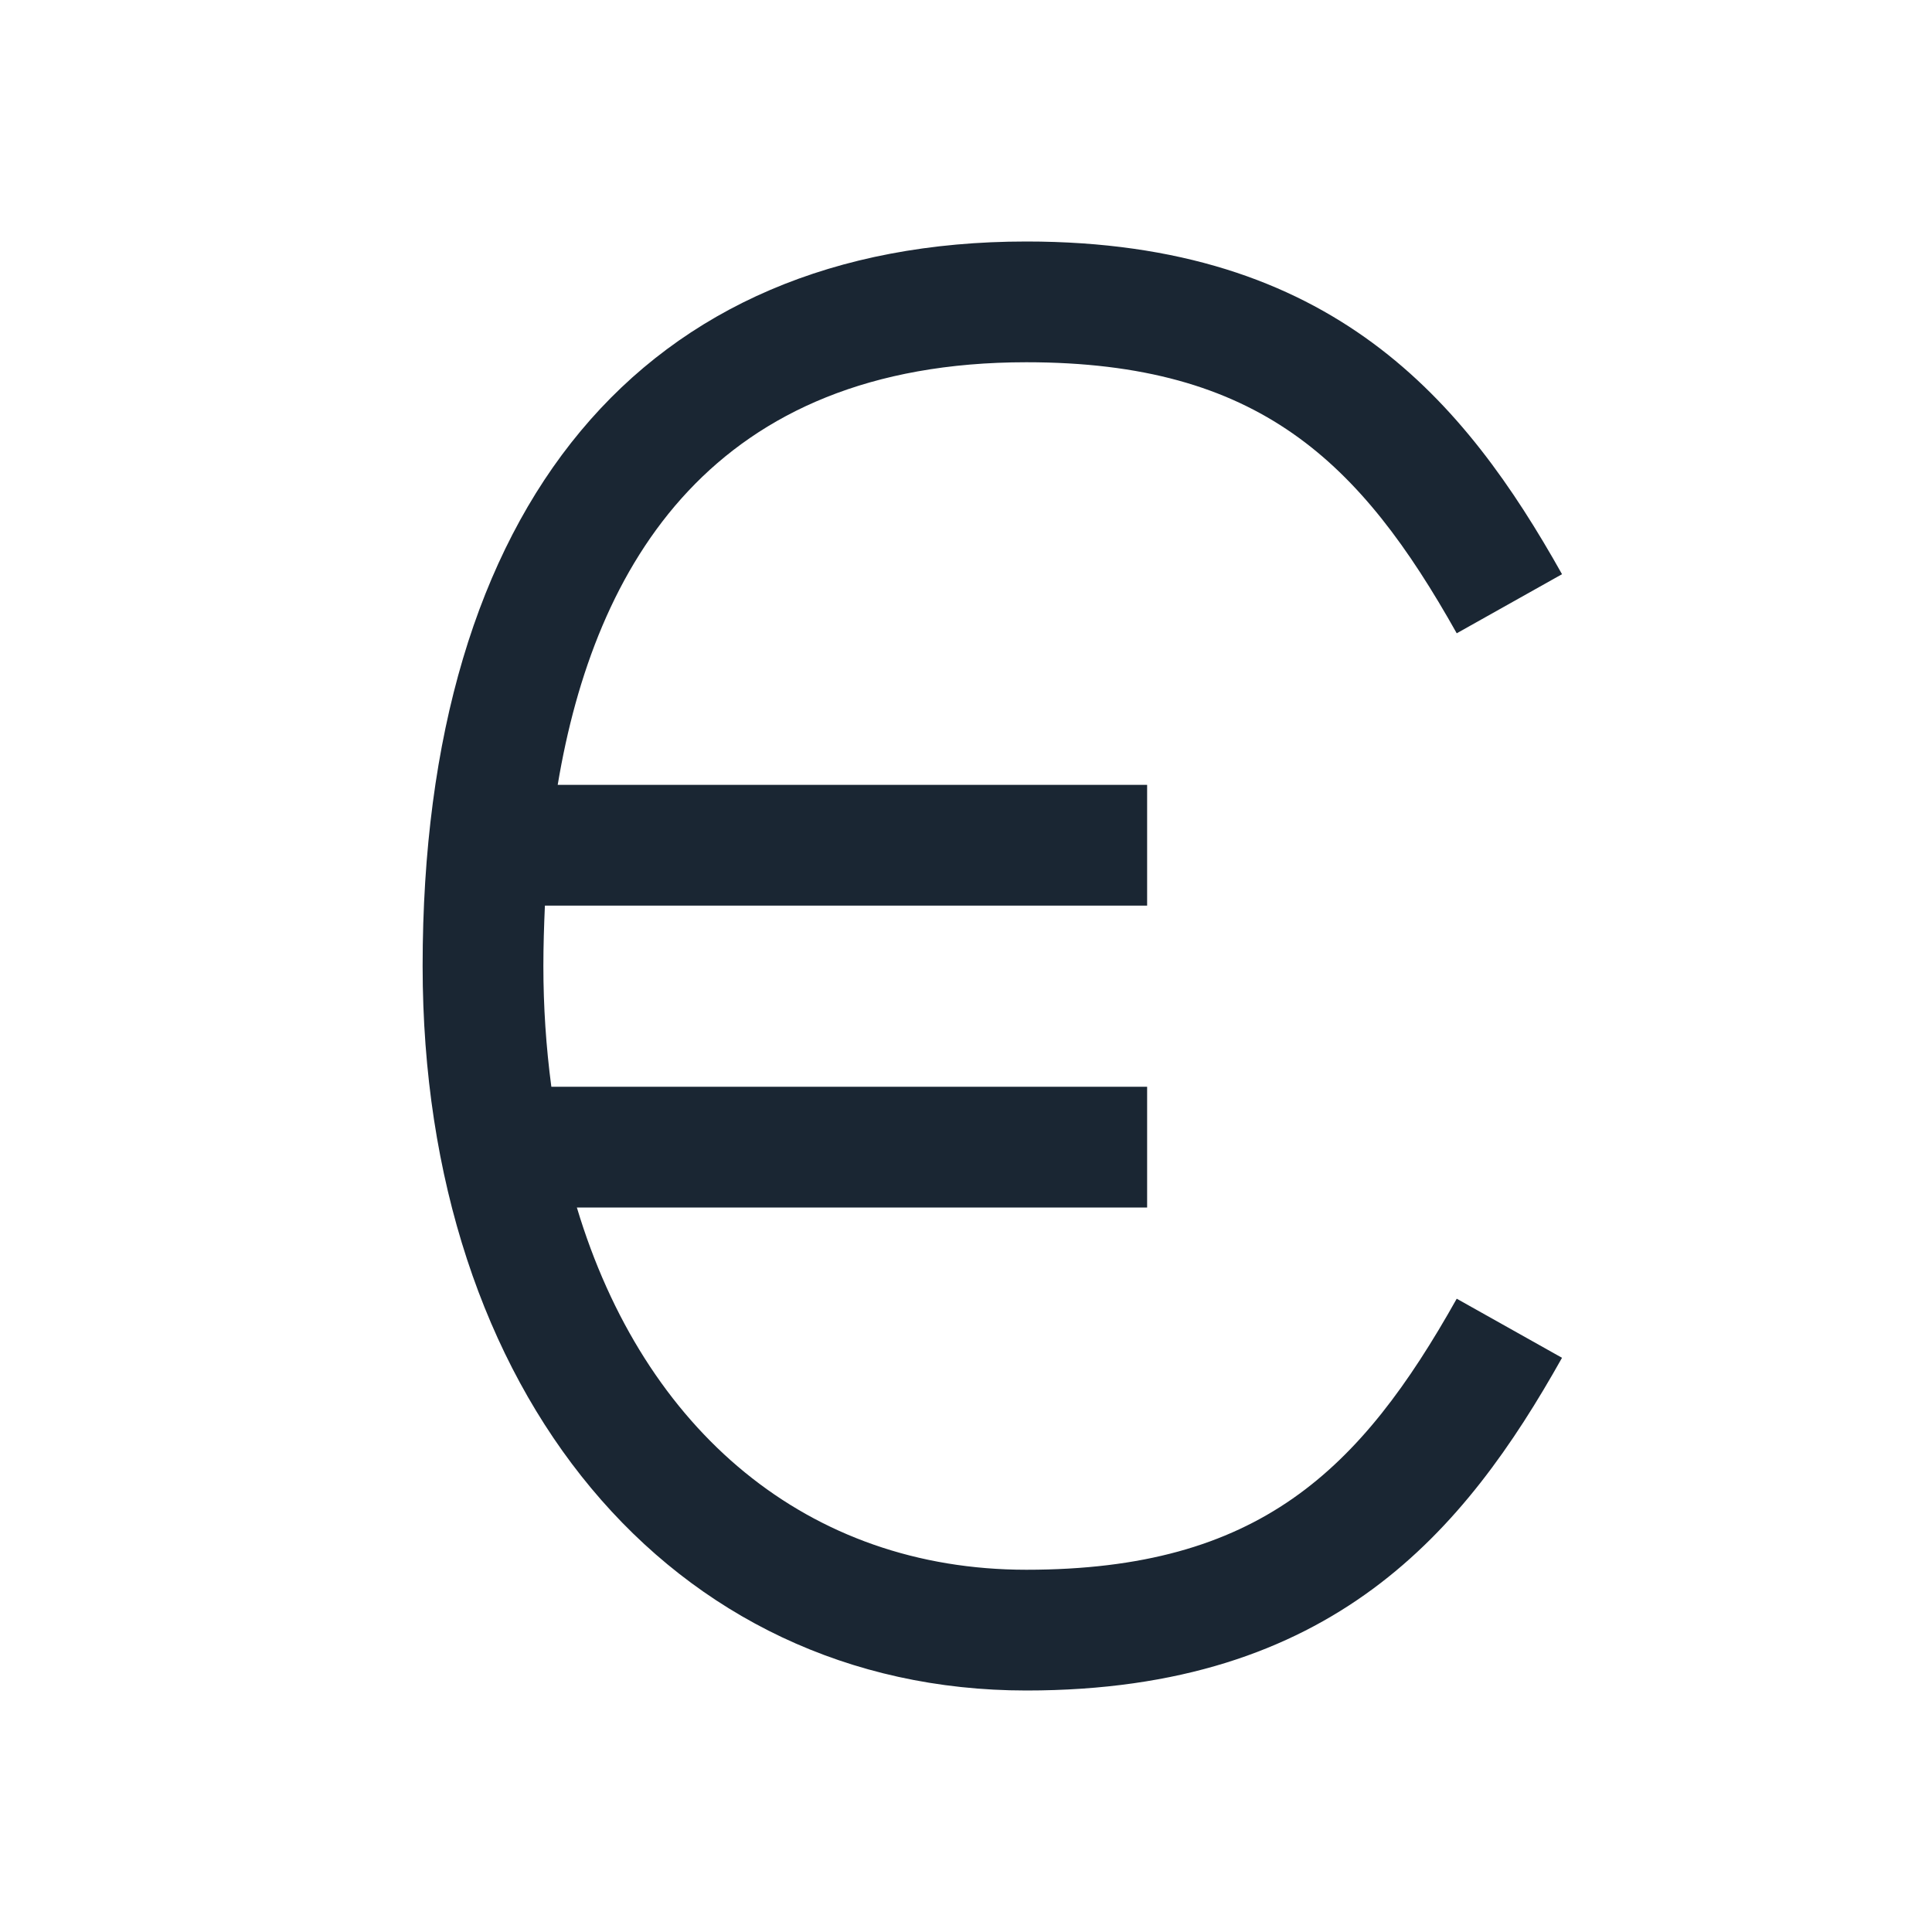 <svg width="24" height="24" viewBox="0 0 24 24" fill="none" xmlns="http://www.w3.org/2000/svg">
<path d="M12.75 19.5C10.038 19.5 8 17.777 7.166 15H14.25V13.5H6.849C6.783 13.003 6.75 12.502 6.75 12C6.75 11.752 6.758 11.502 6.769 11.25H14.25V9.75H6.928C7.384 7.014 8.857 4.5 12.75 4.5C15.64 4.5 16.899 5.735 18.096 7.867L19.404 7.133C18.199 4.986 16.558 3 12.75 3C7.984 3 5.25 6.28 5.25 12C5.25 17.299 8.334 21 12.75 21C16.558 21 18.199 19.014 19.404 16.867L18.096 16.133C16.899 18.265 15.64 19.5 12.75 19.5Z" fill="#1A2633"/>
</svg>
